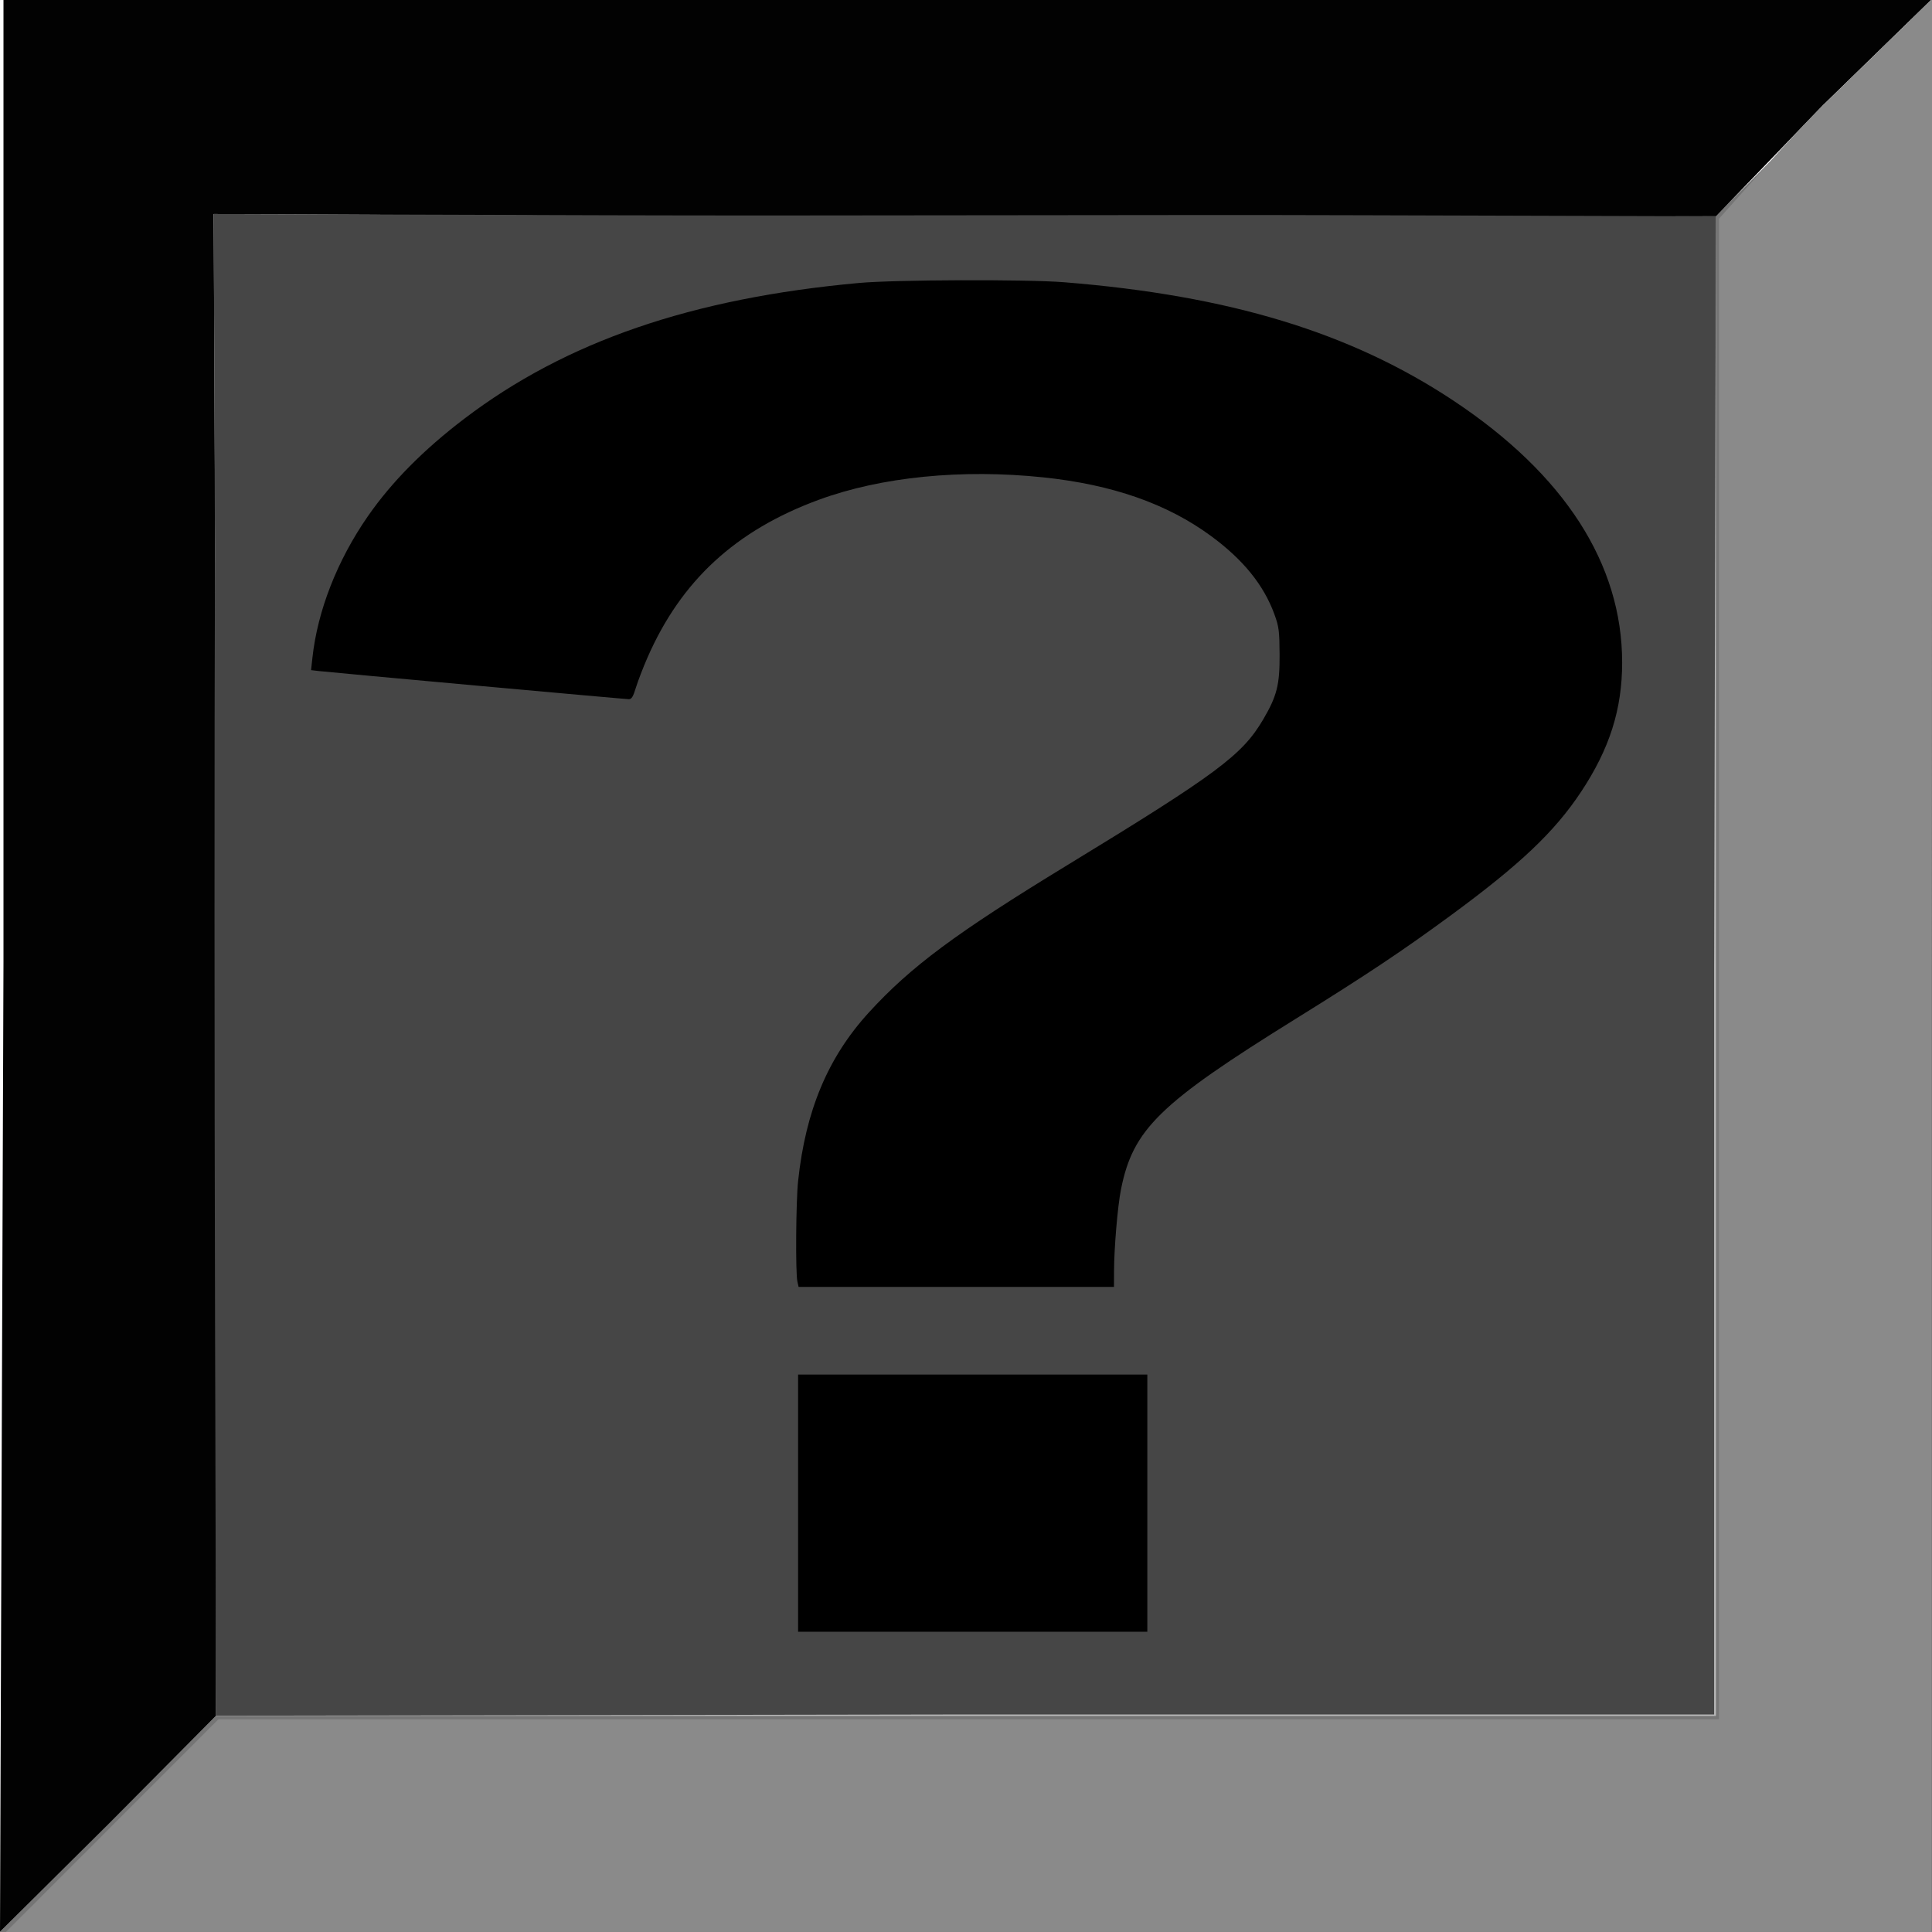 <?xml version="1.0" encoding="UTF-8" standalone="no"?>
<svg
   version="1.1"
   id="レイヤー_1"
   x="0px"
   y="0px"
   width="76px"
   height="76px"
   viewBox="0 0 76 76"
   enable-background="new 0 0 76 76"
   xml:space="preserve"
   sodipodi:docname="question_flag.svg"
   inkscape:version="1.1.2 (0a00cf5339, 2022-02-04)"
   xmlns:inkscape="http://www.inkscape.org/namespaces/inkscape"
   xmlns:sodipodi="http://sodipodi.sourceforge.net/DTD/sodipodi-0.dtd"
   xmlns="http://www.w3.org/2000/svg"
   xmlns:svg="http://www.w3.org/2000/svg"
   xmlns:rdf="http://www.w3.org/1999/02/22-rdf-syntax-ns#"
   xmlns:cc="http://creativecommons.org/ns#"
   xmlns:dc="http://purl.org/dc/elements/1.1/"><rect x="0" y="0" width="76" height="76" fill="#333333" stroke="none"/><defs
   id="defs1175" /><sodipodi:namedview
   pagecolor="#ffffff"
   bordercolor="#666666"
   borderopacity="1"
   objecttolerance="10"
   gridtolerance="10"
   guidetolerance="10"
   inkscape:pageopacity="0"
   inkscape:pageshadow="2"
   inkscape:window-width="3440"
   inkscape:window-height="1350"
   id="namedview1173"
   showgrid="false"
   inkscape:pagecheckerboard="true"
   inkscape:zoom="4"
   inkscape:cx="71.125"
   inkscape:cy="87.125"
   inkscape:window-x="0"
   inkscape:window-y="28"
   inkscape:window-maximized="1"
   inkscape:current-layer="g1170"
   inkscape:document-rotation="0" />
<g
   id="g1170">
	<g
   id="g1158">
		<path
   id="rect1313_65_"
   fill="#FDFCFD"
   d="M0.009,0h75.982C75.996,0,76,0.004,76,0.009V75.99c0,0.006-0.004,0.01-0.009,0.01H0.009    C0.004,76,0,75.996,0,75.99V0.009C0,0.004,0.004,0,0.009,0z" />
		<path
   id="path1341_65_"
   fill="#757575"
   d="m 75.99,0 c 0.005,0 0.018,-0.036 0.018,-0.031 L 76,75.991 C 76,75.996 75.995,76 75.99,76 H 0.009 C 0.004,76 0,75.996 0,75.991 Z"
   sodipodi:nodetypes="csssscc" />
		<polygon
   id="rect1311_65_"
   fill="#B9B9B9"
   points="8.508,8.5 67.492,8.5 67.5,8.508 67.5,67.491 67.492,67.5 8.508,67.5     8.5,67.491 8.5,8.508   " />
	</g>
	
<path
   style="fill:#020202;fill-opacity:1;stroke-width:0;stroke-linecap:round;stroke-linejoin:round;paint-order:markers fill stroke"
   d="M 0.137,37.834 V -0.041 H 38.012 L 76.015,-0.053 71.708,4.141 67.5,8.508 37.938,8.564 8.406,8.419 8.539,37.995 8.5,67.491 4.291,71.728 0,75.991 Z"
   id="path9638"
   sodipodi:nodetypes="ccccccccccccc" /><path
   style="fill:#464646;fill-opacity:1;stroke-width:0;stroke-linecap:round;stroke-linejoin:round;paint-order:markers fill stroke"
   d="M 8.458,51.332 C 8.435,42.472 8.429,29.214 8.457,21.87 L 8.406,8.419 24.045,8.468 c 8.545,0.027 21.802,-0.028 29.461,-9.756e-4 L 67.5,8.508 67.43,37.979 V 67.443 H 37.97 L 8.5,67.491 Z"
   id="path9640"
   sodipodi:nodetypes="sscsscccccs" /><path
   style="fill:#8a8a8a;fill-opacity:1;stroke-width:0;stroke-linecap:round;stroke-linejoin:round;paint-order:markers fill stroke"
   d="M 4.414,71.815 8.593,67.633 H 38.107 67.62 V 38.119 8.606 c 1.29,-1.438 2.524,-2.87 3.948,-4.325 l 4.447,-4.334 -0.031,38.176 V 75.997 H 38.11 0.235 Z"
   id="path9642"
   sodipodi:nodetypes="ccccccccccccc" /><path
   style="fill:#000000;stroke-width:0.066"
   d="m 31.395,59.13 v -5.059 h 6.869 6.869 v 5.059 5.059 h -6.869 -6.869 z m -0.028,-8.719 c -0.077,-0.34 -0.057,-3.151 0.028,-3.948 0.295,-2.778 1.173,-4.871 2.785,-6.636 1.646,-1.802 3.426,-3.124 7.788,-5.784 5.899,-3.597 6.898,-4.339 7.72,-5.738 0.542,-0.922 0.655,-1.366 0.648,-2.553 -0.006,-0.942 -0.026,-1.1 -0.208,-1.598 -0.42,-1.146 -1.225,-2.139 -2.487,-3.067 -1.726,-1.27 -3.882,-2.024 -6.599,-2.309 -3.209,-0.336 -6.377,-0.02 -8.83,0.881 -3.272,1.202 -5.422,3.184 -6.745,6.215 -0.17,0.388 -0.372,0.914 -0.45,1.168 -0.113,0.369 -0.17,0.462 -0.281,0.462 -0.145,0 -11.676,-1.047 -12.201,-1.108 l -0.299,-0.035 0.054,-0.488 c 0.203,-1.855 0.977,-3.829 2.179,-5.563 0.937,-1.35 2.197,-2.625 3.802,-3.844 3.99,-3.033 8.945,-4.736 15.518,-5.335 1.415,-0.129 6.584,-0.147 8.065,-0.029 6.505,0.521 11.287,1.977 15.334,4.667 4.358,2.897 6.623,6.416 6.623,10.289 0,1.846 -0.493,3.397 -1.619,5.095 -1.04,1.569 -2.399,2.857 -5.132,4.863 -1.909,1.401 -3.286,2.32 -6.099,4.067 -5.352,3.324 -6.39,4.336 -6.863,6.697 -0.133,0.663 -0.272,2.305 -0.275,3.235 l -0.002,0.608 h -6.203 -6.203 z"
   id="path479" /></g>
</svg>
